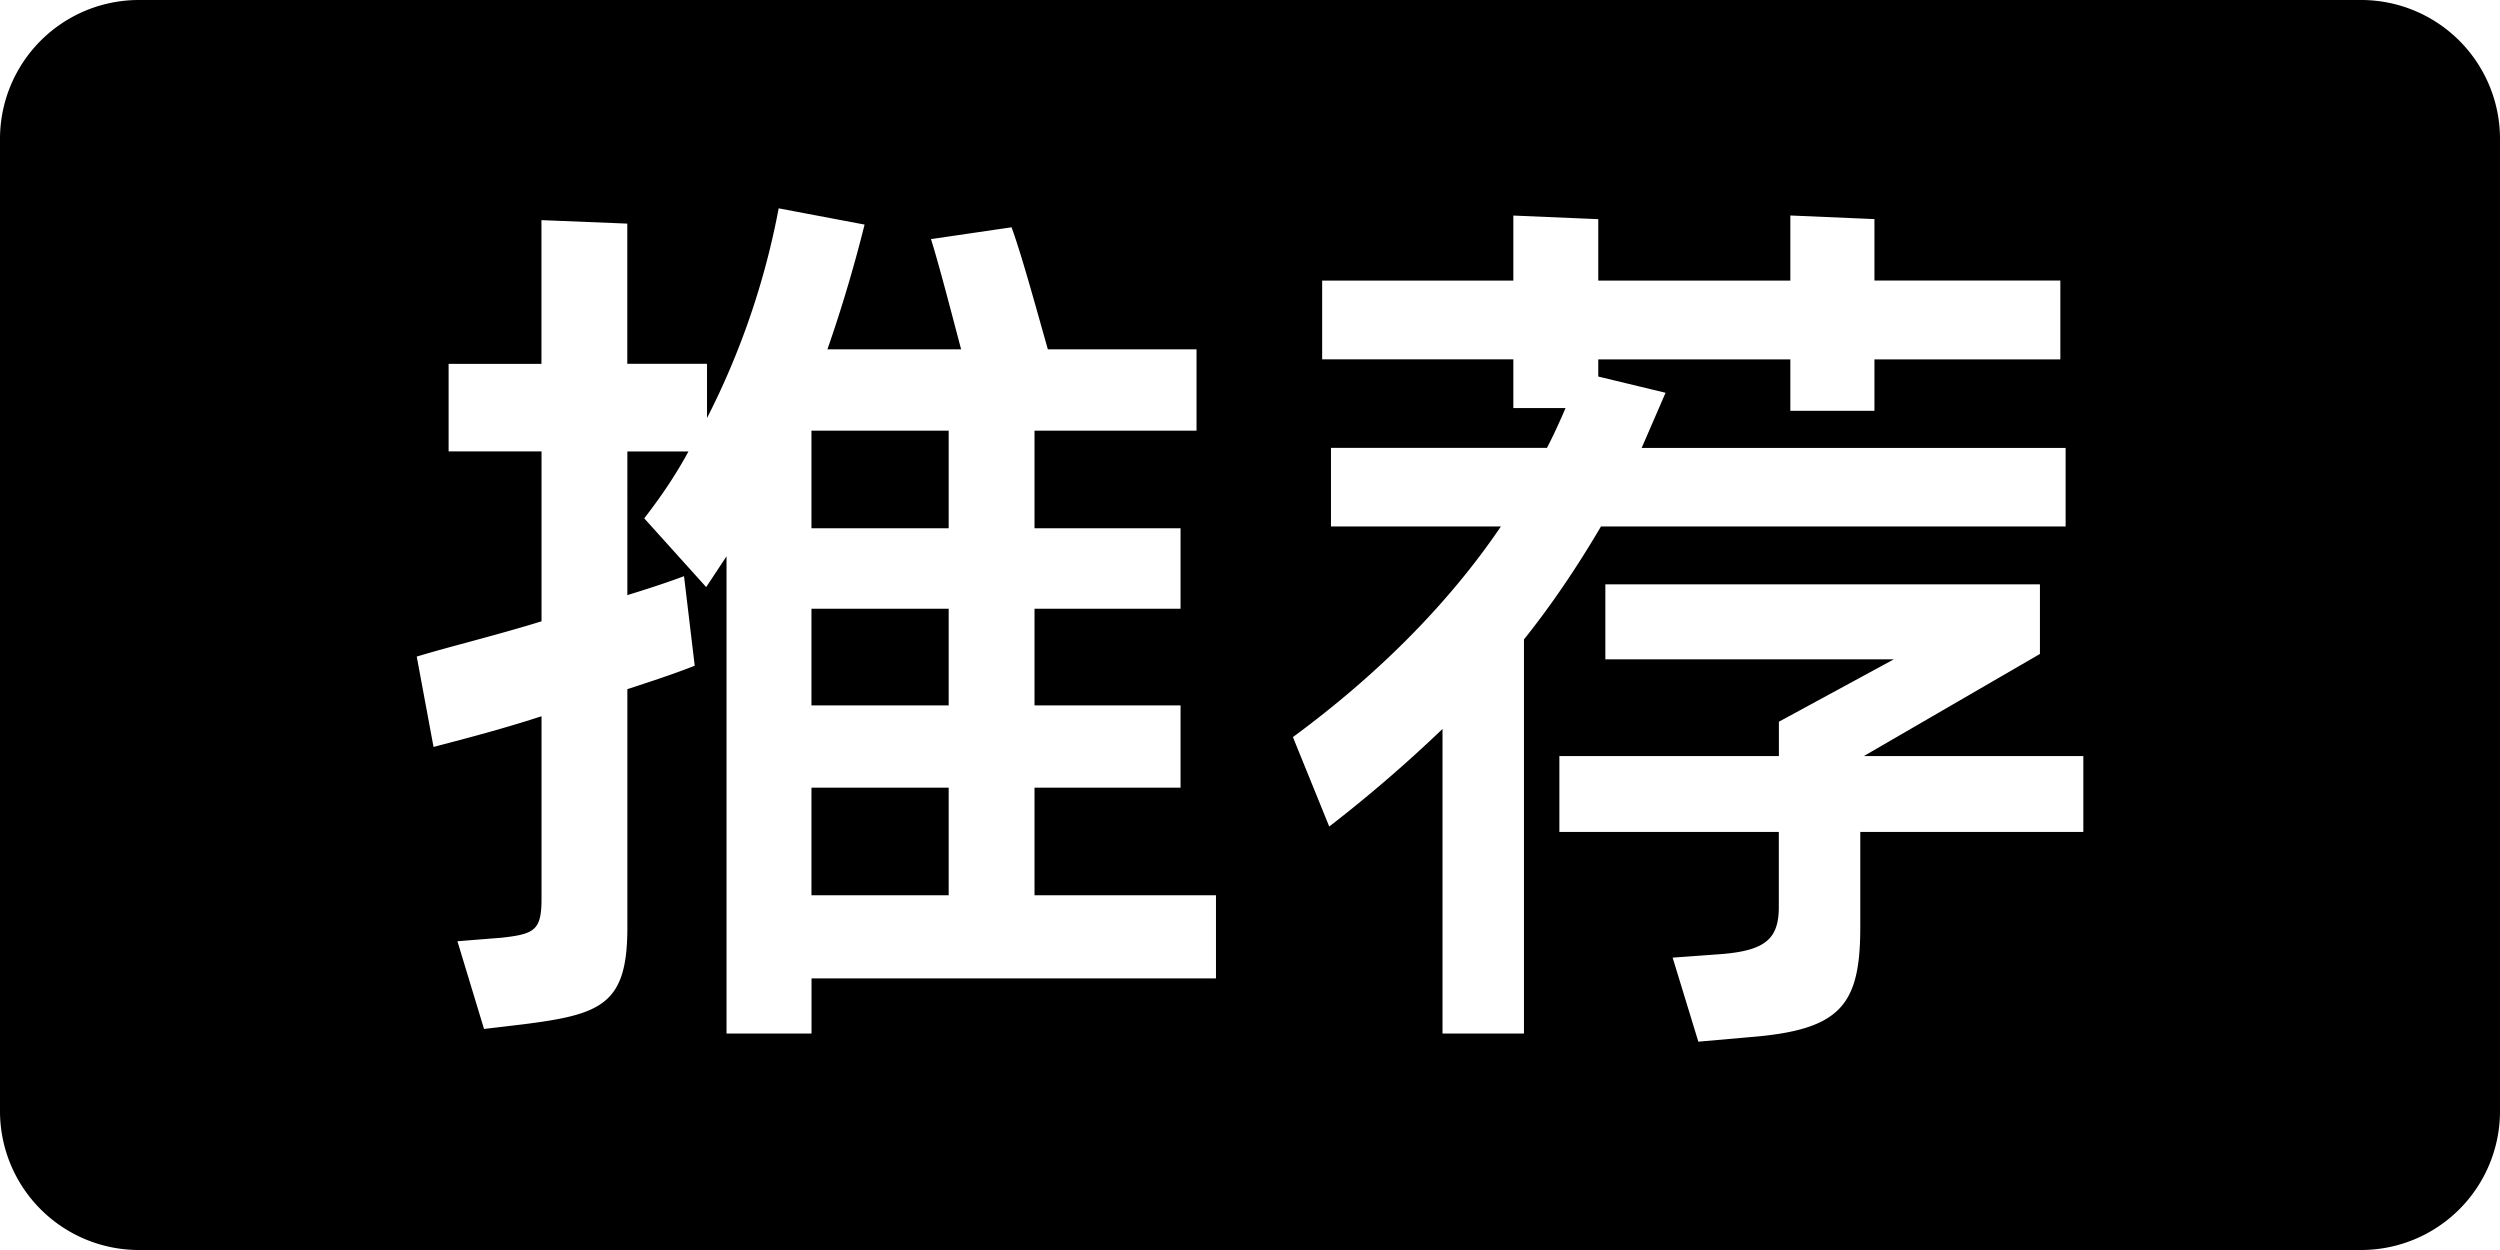 <svg class="icon" width="200" height="100" viewBox="0 0 2048 1024" xmlns="http://www.w3.org/2000/svg"><path d="M1934.222 0A113.778 113.778 0 0 1 2048 113.778v796.444A113.778 113.778 0 0 1 1934.222 1024H113.778A113.778 113.778 0 0 1 0 910.222V113.778A113.778 113.778 0 0 1 113.778 0h1820.444zm-263.11 478.663H1315.1v61.44h236.374l-94.208 51.143v28.103H1277.44v62.18h179.769v61.44c0 25.941-10.809 35.555-46.365 38.57l-40.618 2.959 21.049 68.835 42.04-3.697c74.696-5.917 90.625-25.942 90.625-90.34v-77.767h182.727v-62.18h-179.77l144.214-83.626v-57.117zM637.894 170.667a637.326 637.326 0 0 1-58.71 171.804v-44.43h-65.308V183.182l-70.314-2.844v117.76h-76.06v71.68h76.117v139.207c-38.4 11.833-75.378 20.707-102.23 28.9l13.767 74.012c22.471-5.917 54.386-14.052 88.463-25.145v149.56c0 25.885-5.803 28.844-32.598 31.859l-36.295 2.901 21.789 71.85 31.175-3.697c65.251-8.135 86.243-16.327 86.243-79.246V564.565c20.31-6.656 38.457-12.572 55.182-19.228l-8.76-73.33c-13.768 5.177-29.696 10.354-46.422 15.53V369.836h50.062c-10.865 19.968-22.47 36.977-36.238 54.784l50.745 56.32 16.669-25.202v390.94h69.632v-45.17h331.32v-68.095h-148.65v-88.178H967.11v-67.357H847.474v-79.189H967.11v-65.934H847.474v-79.93h132.722v-66.673h-121.8c-9.443-33.28-21.788-78.507-29.752-99.954l-65.992 9.671c6.543 20.708 16.669 59.961 24.69 90.283h-109.51a1183.858 1183.858 0 0 0 30.435-102.172l-70.372-13.312zm828.757 5.916v53.305h-157.354v-50.347l-69.575-2.958v53.305h-156.615v64.455h156.615v39.936h42.78c-5.12 11.89-10.183 22.983-15.246 32.597h-176.925v64.399h139.208c-44.203 65.194-102.97 122.88-170.383 172.544l29.753 73.273a1150.976 1150.976 0 0 0 92.786-79.93v249.515h66.73V523.833c22.472-28.103 43.52-59.221 63.09-92.558h380.644v-64.342h-347.307l19.57-45.17-55.125-13.311V294.4h157.354v42.155h68.893V294.4h152.291v-64.569h-152.291v-50.347l-68.836-2.958zM777.16 645.291v88.12H664.747v-88.177h112.355zm0-146.603v79.19H664.747v-79.19h112.355zm0-145.863v79.929H664.747v-79.93h112.355z"/></svg>